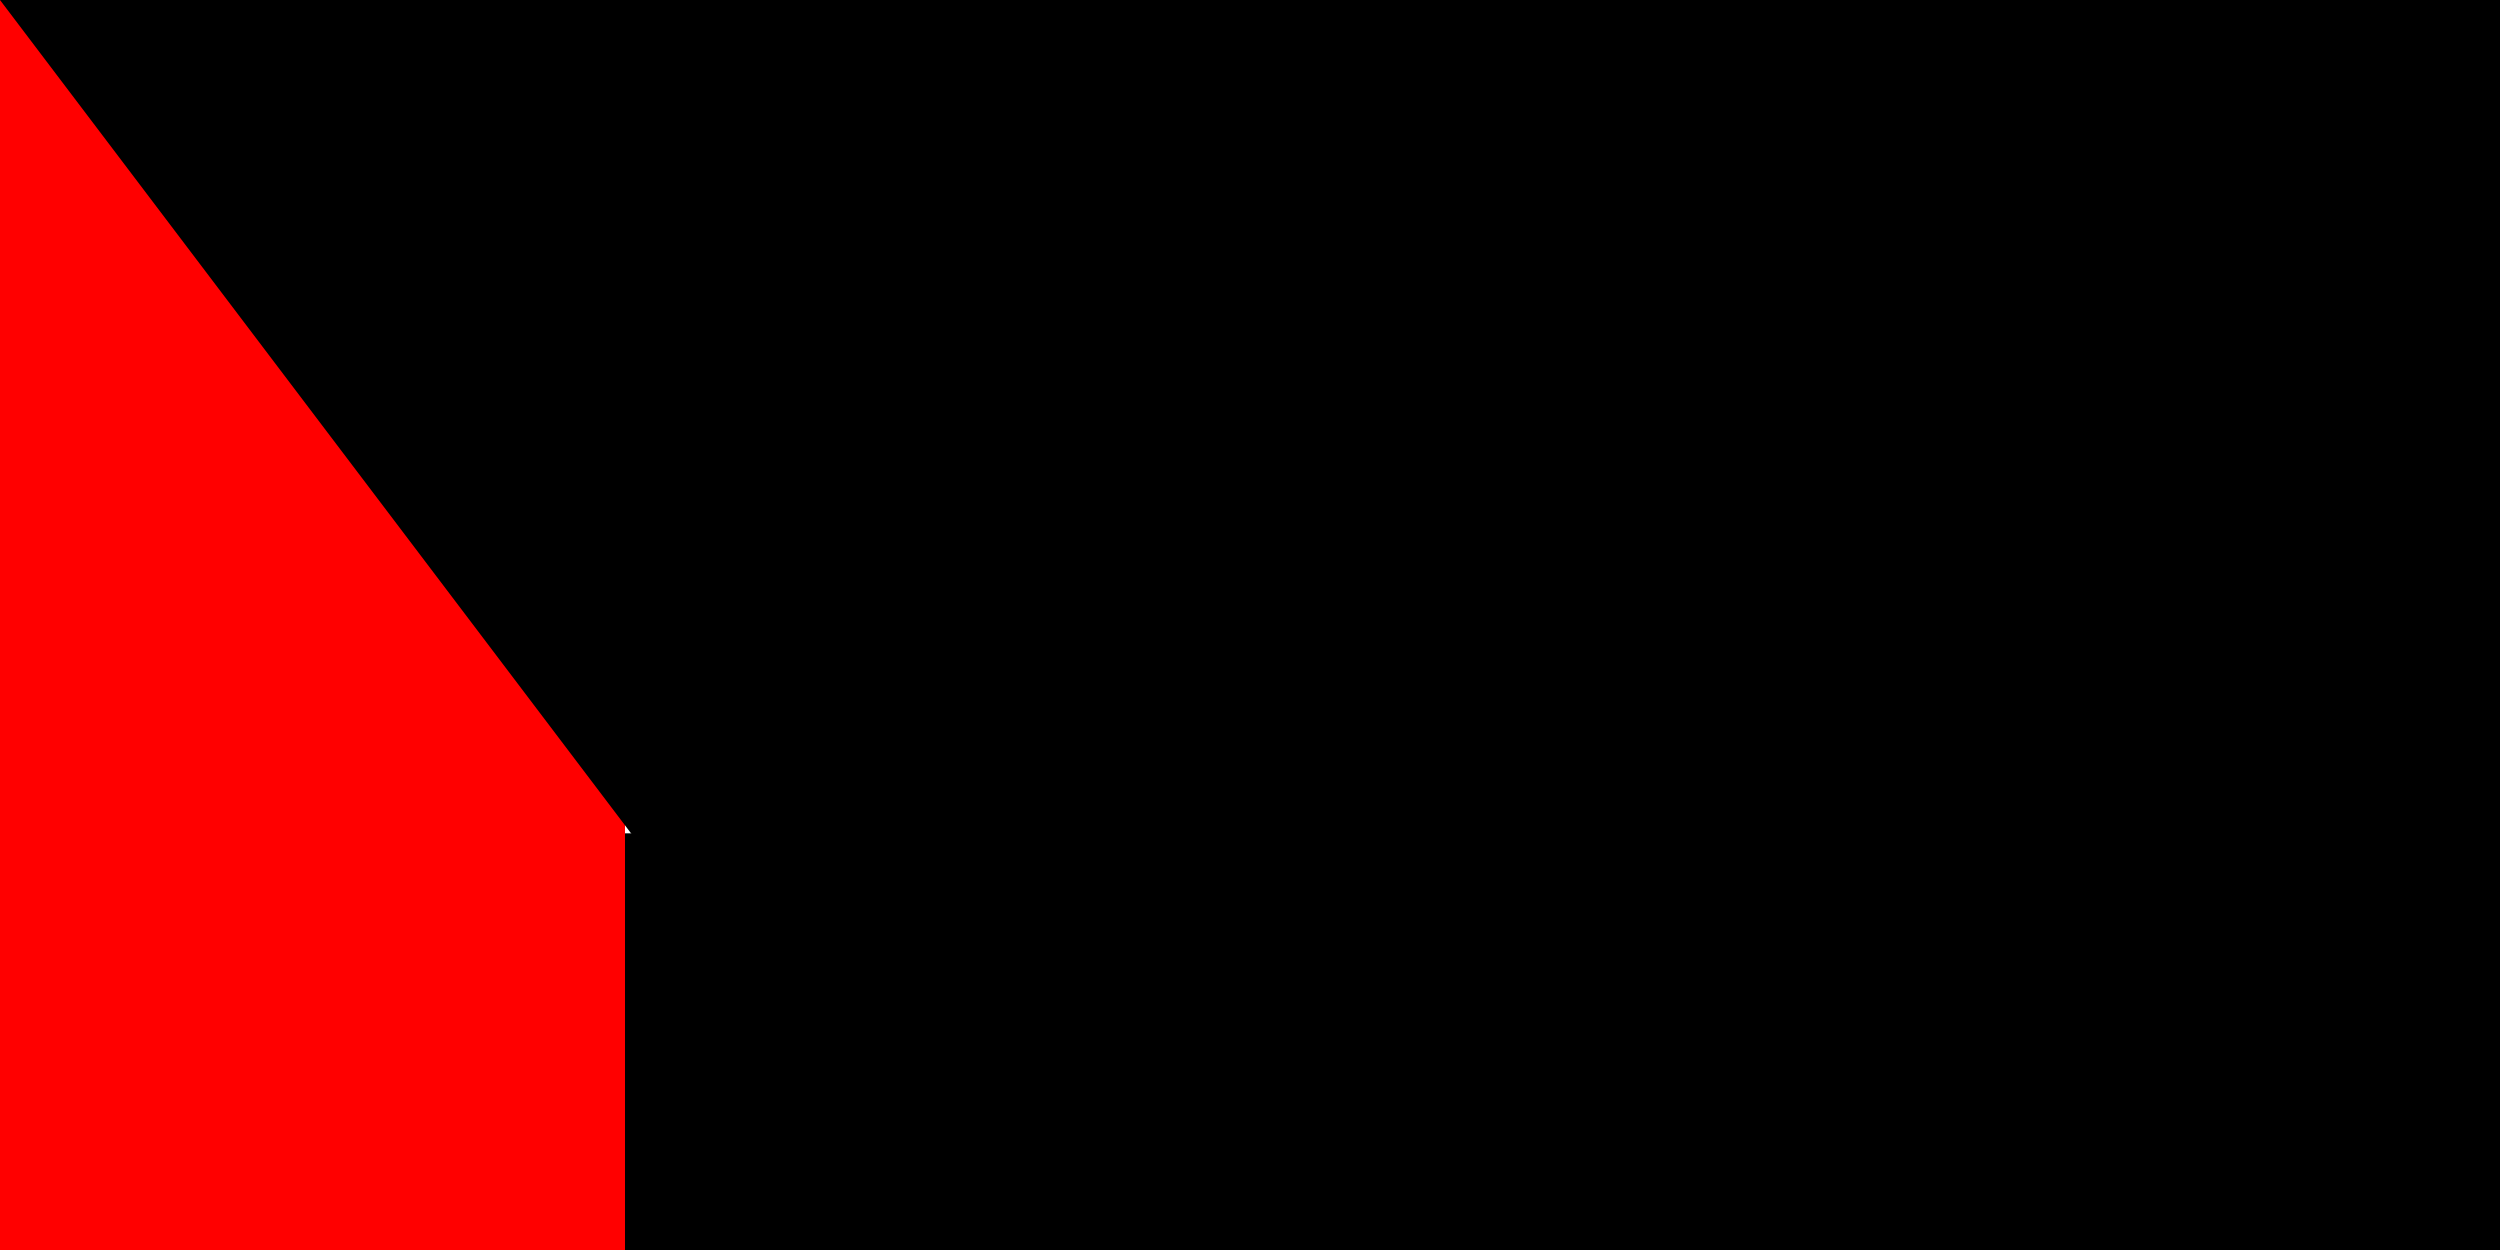 <?xml version="1.0" encoding="UTF-8"?>
<svg xmlns="http://www.w3.org/2000/svg" width="1200" height="600" viewBox="0 0 12 6">
<rect width="12" height="6" fill="#00732f" id="green"/>
<rect width="12" height="4" y="2" fill="#fff"/>
<rect width="12" height="2" y="4"/>
<rect width="3" height="6" fill="#f00" id="red"/><path id="path-b7259" d="m m0 78 m0 103 m0 65 m0 65 m0 65 m0 65 m0 65 m0 65 m0 65 m0 65 m0 65 m0 65 m0 65 m0 65 m0 65 m0 65 m0 65 m0 65 m0 65 m0 65 m0 82 m0 70 m0 68 m0 99 m0 67 m0 117 m0 117 m0 48 m0 90 m0 101 m0 47 m0 83 m0 70 m0 47 m0 78 m0 79 m0 100 m0 56 m0 82 m0 56 m0 114 m0 83 m0 110 m0 84 m0 77 m0 49 m0 97 m0 55 m0 115 m0 79 m0 47 m0 80 m0 65 m0 121 m0 98 m0 89 m0 80 m0 67 m0 114 m0 47 m0 51 m0 78 m0 80 m0 99 m0 98 m0 106 m0 116 m0 50 m0 120 m0 70 m0 104 m0 65 m0 113 m0 110 m0 121 m0 97 m0 115 m0 90 m0 88 m0 99 m0 116 m0 79 m0 51 m0 89 m0 89 m0 65 m0 61 m0 61"/>
</svg>
